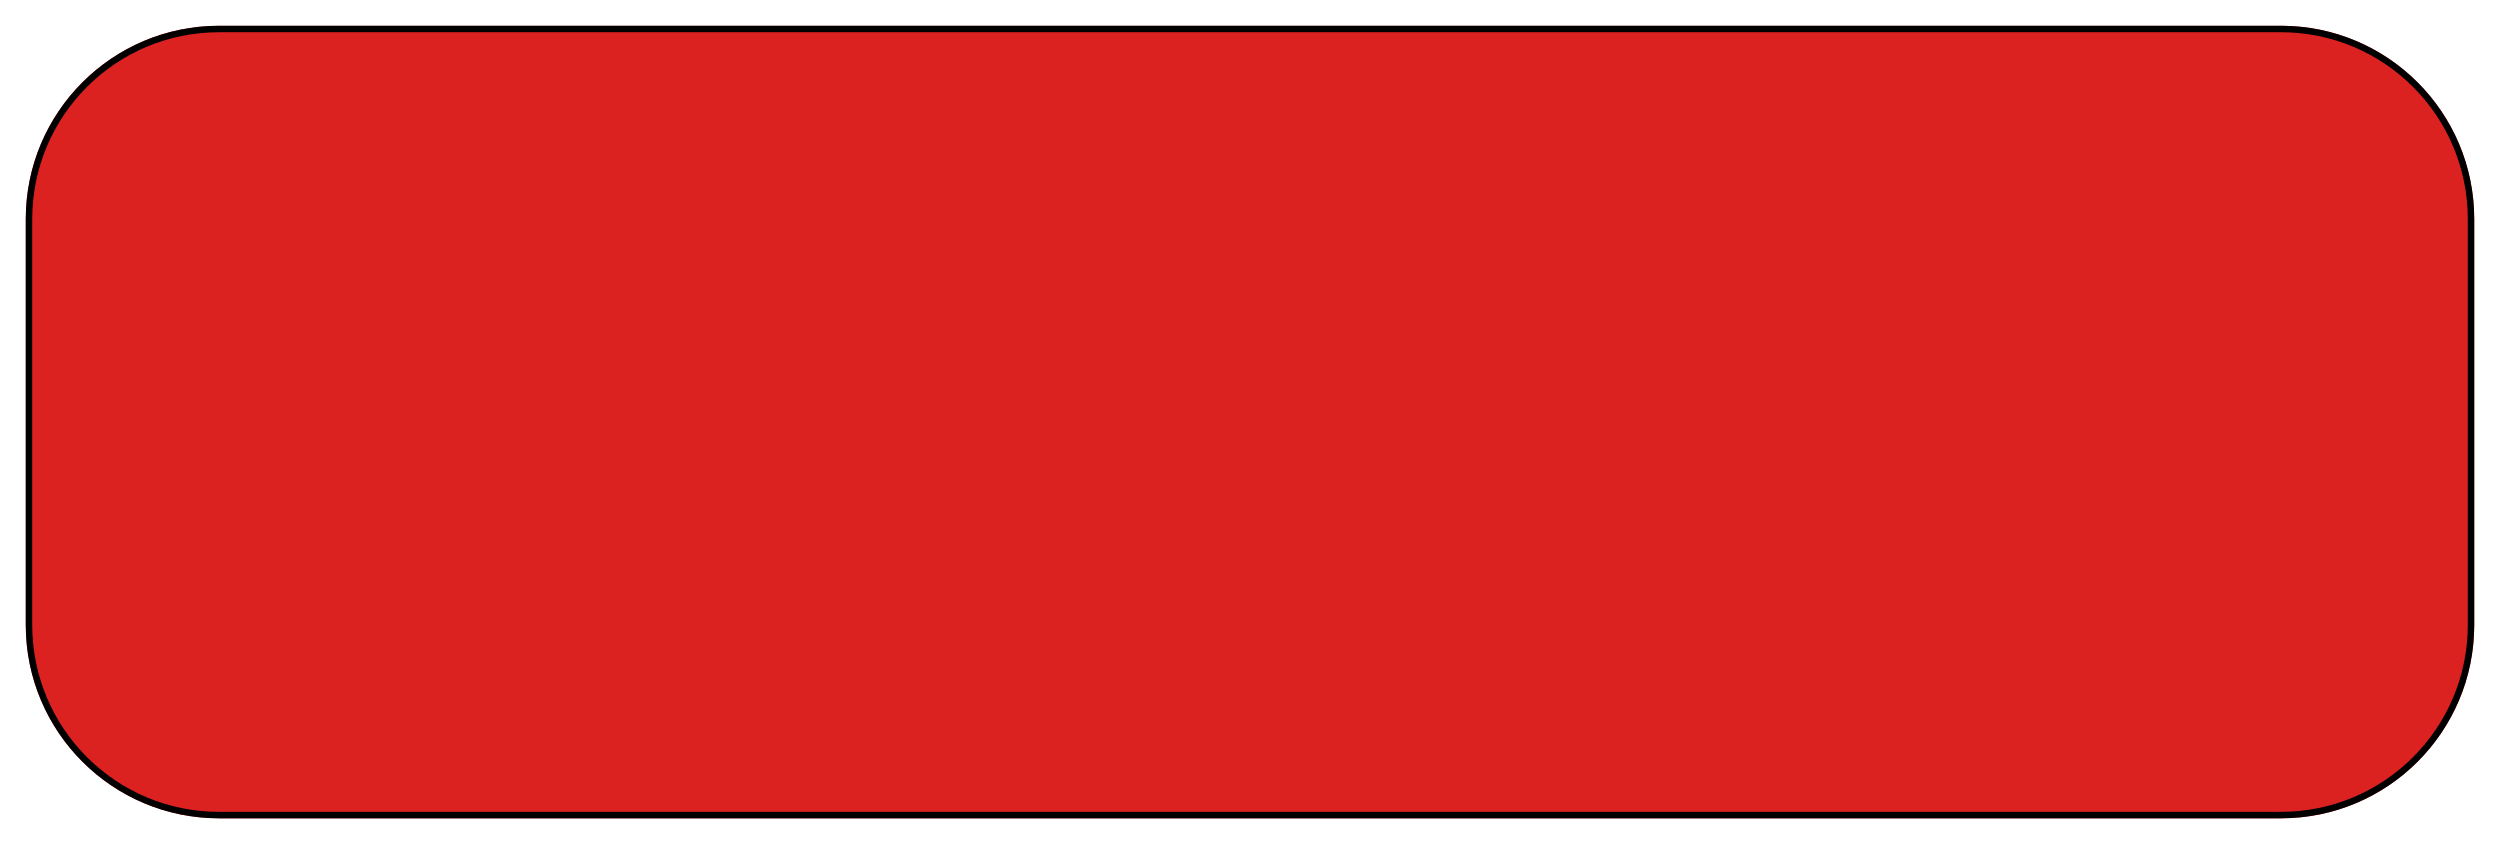 <?xml version="1.0" encoding="UTF-8" standalone="no"?><svg width='388' height='131' viewBox='0 0 388 131' fill='none' xmlns='http://www.w3.org/2000/svg'>
<g filter='url(#filter0_d_3_16)'>
<path d='M4 30C4 13.431 17.431 0 34 0H354C370.569 0 384 13.431 384 30V93C384 109.569 370.569 123 354 123H34C17.431 123 4 109.569 4 93V30Z' fill='#DC2121'/>
<path d='M34 0.5H354C370.292 0.5 383.5 13.708 383.5 30V93C383.5 109.292 370.292 122.5 354 122.5H34C17.708 122.5 4.5 109.292 4.5 93V30C4.5 13.708 17.708 0.5 34 0.5Z' stroke='black'/>
</g>
<defs>
<filter id='filter0_d_3_16' x='0' y='0' width='388' height='131' filterUnits='userSpaceOnUse' color-interpolation-filters='sRGB'>
<feFlood flood-opacity='0' result='BackgroundImageFix'/>
<feColorMatrix in='SourceAlpha' type='matrix' values='0 0 0 0 0 0 0 0 0 0 0 0 0 0 0 0 0 0 127 0' result='hardAlpha'/>
<feOffset dy='4'/>
<feGaussianBlur stdDeviation='2'/>
<feComposite in2='hardAlpha' operator='out'/>
<feColorMatrix type='matrix' values='0 0 0 0 0 0 0 0 0 0 0 0 0 0 0 0 0 0 0.25 0'/>
<feBlend mode='normal' in2='BackgroundImageFix' result='effect1_dropShadow_3_16'/>
<feBlend mode='normal' in='SourceGraphic' in2='effect1_dropShadow_3_16' result='shape'/>
</filter>
</defs>
</svg>
